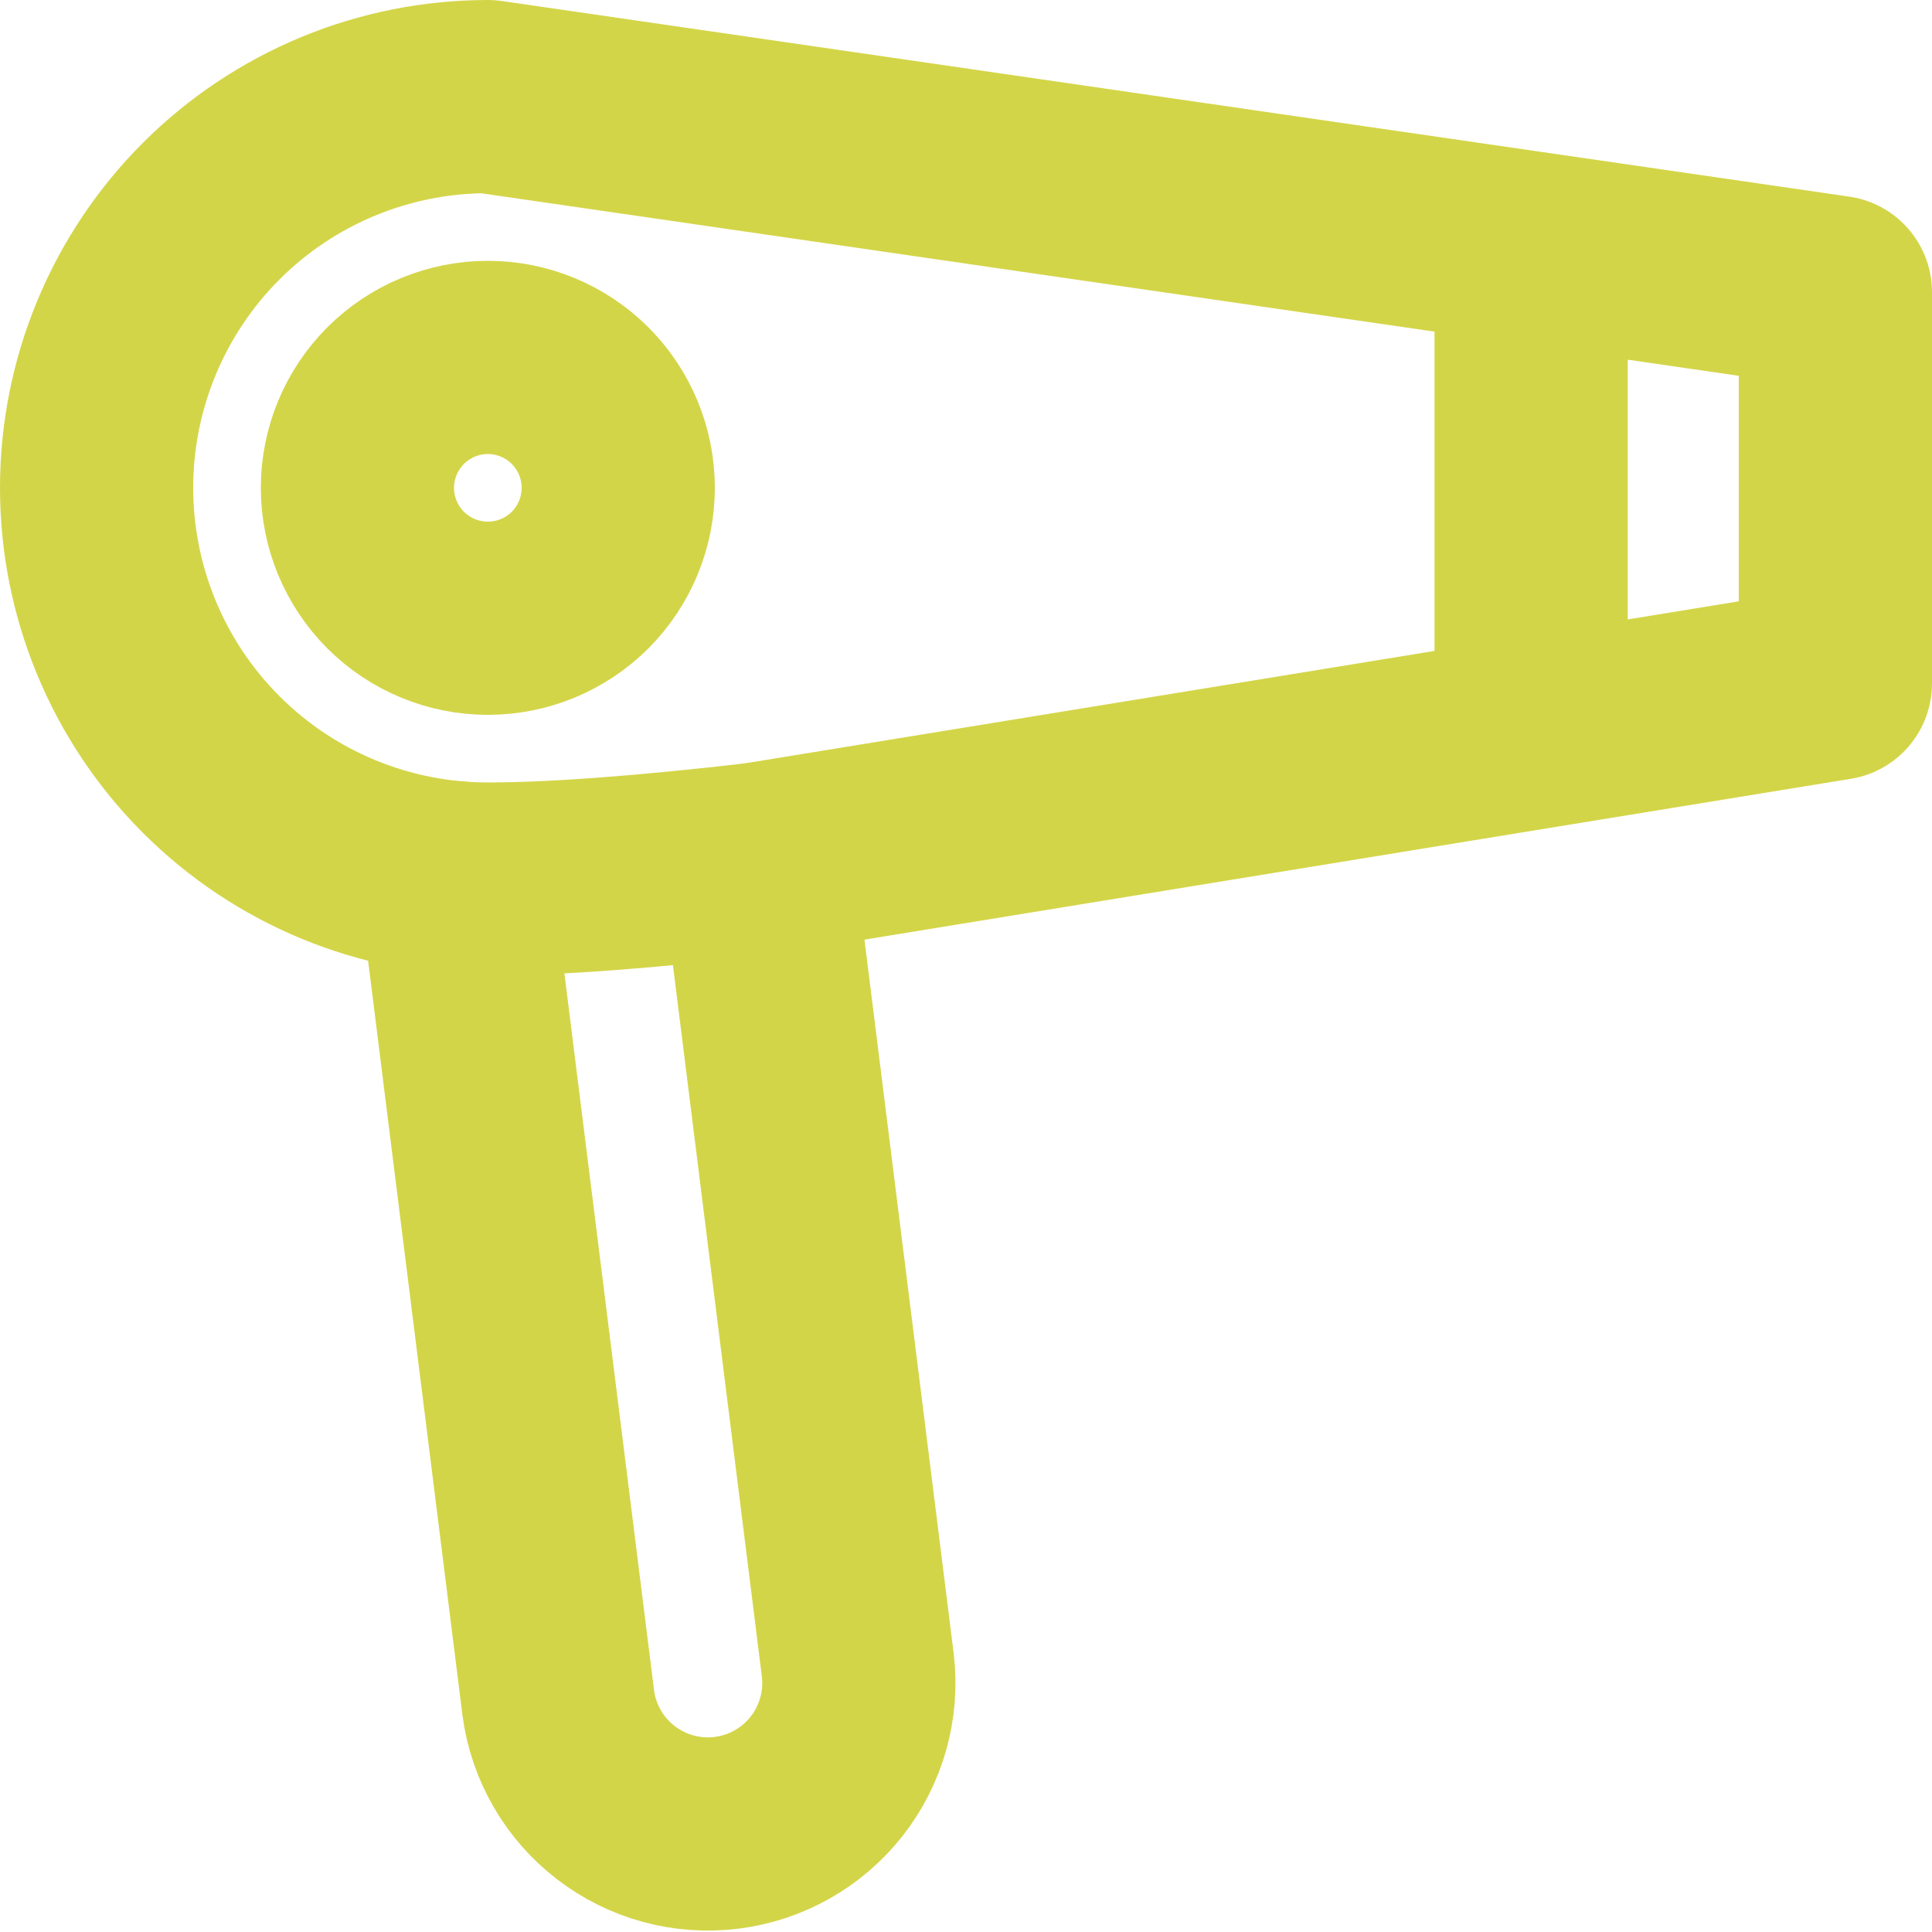 <svg width="40" height="40" viewBox="0 0 40 40" fill="none" xmlns="http://www.w3.org/2000/svg">
<path d="M15.674 17.789L17.761 34.486C17.856 35.304 17.623 36.127 17.115 36.775C16.606 37.423 15.862 37.844 15.044 37.946C14.227 38.049 13.402 37.824 12.749 37.321C12.096 36.818 11.668 36.078 11.559 35.262L9.422 18.172" stroke="#D3D548" stroke-width="4" stroke-linecap="round" stroke-linejoin="round"/>
<path d="M31.7 5.78V14.42M10.1 2C7.952 2 5.891 2.853 4.372 4.372C2.853 5.891 2 7.952 2 10.1C2 12.248 2.853 14.309 4.372 15.828C5.891 17.347 7.952 18.2 10.1 18.2C11.52 18.2 13.466 18.043 15.674 17.79L26.836 15.97L38 14.15V6.05L24.05 4.025L10.1 2Z" stroke="#D3D548" stroke-width="4" stroke-linecap="round" stroke-linejoin="round"/>
<path d="M12.8 10.1C12.8 10.816 12.516 11.503 12.01 12.01C11.503 12.516 10.816 12.8 10.1 12.8C9.384 12.8 8.698 12.516 8.191 12.01C7.685 11.503 7.4 10.816 7.4 10.1C7.4 9.384 7.685 8.698 8.191 8.191C8.698 7.685 9.384 7.4 10.1 7.4C10.816 7.4 11.503 7.685 12.01 8.191C12.516 8.698 12.8 9.384 12.8 10.1Z" stroke="#D3D548" stroke-width="4" stroke-linecap="round" stroke-linejoin="round"/>
</svg>

